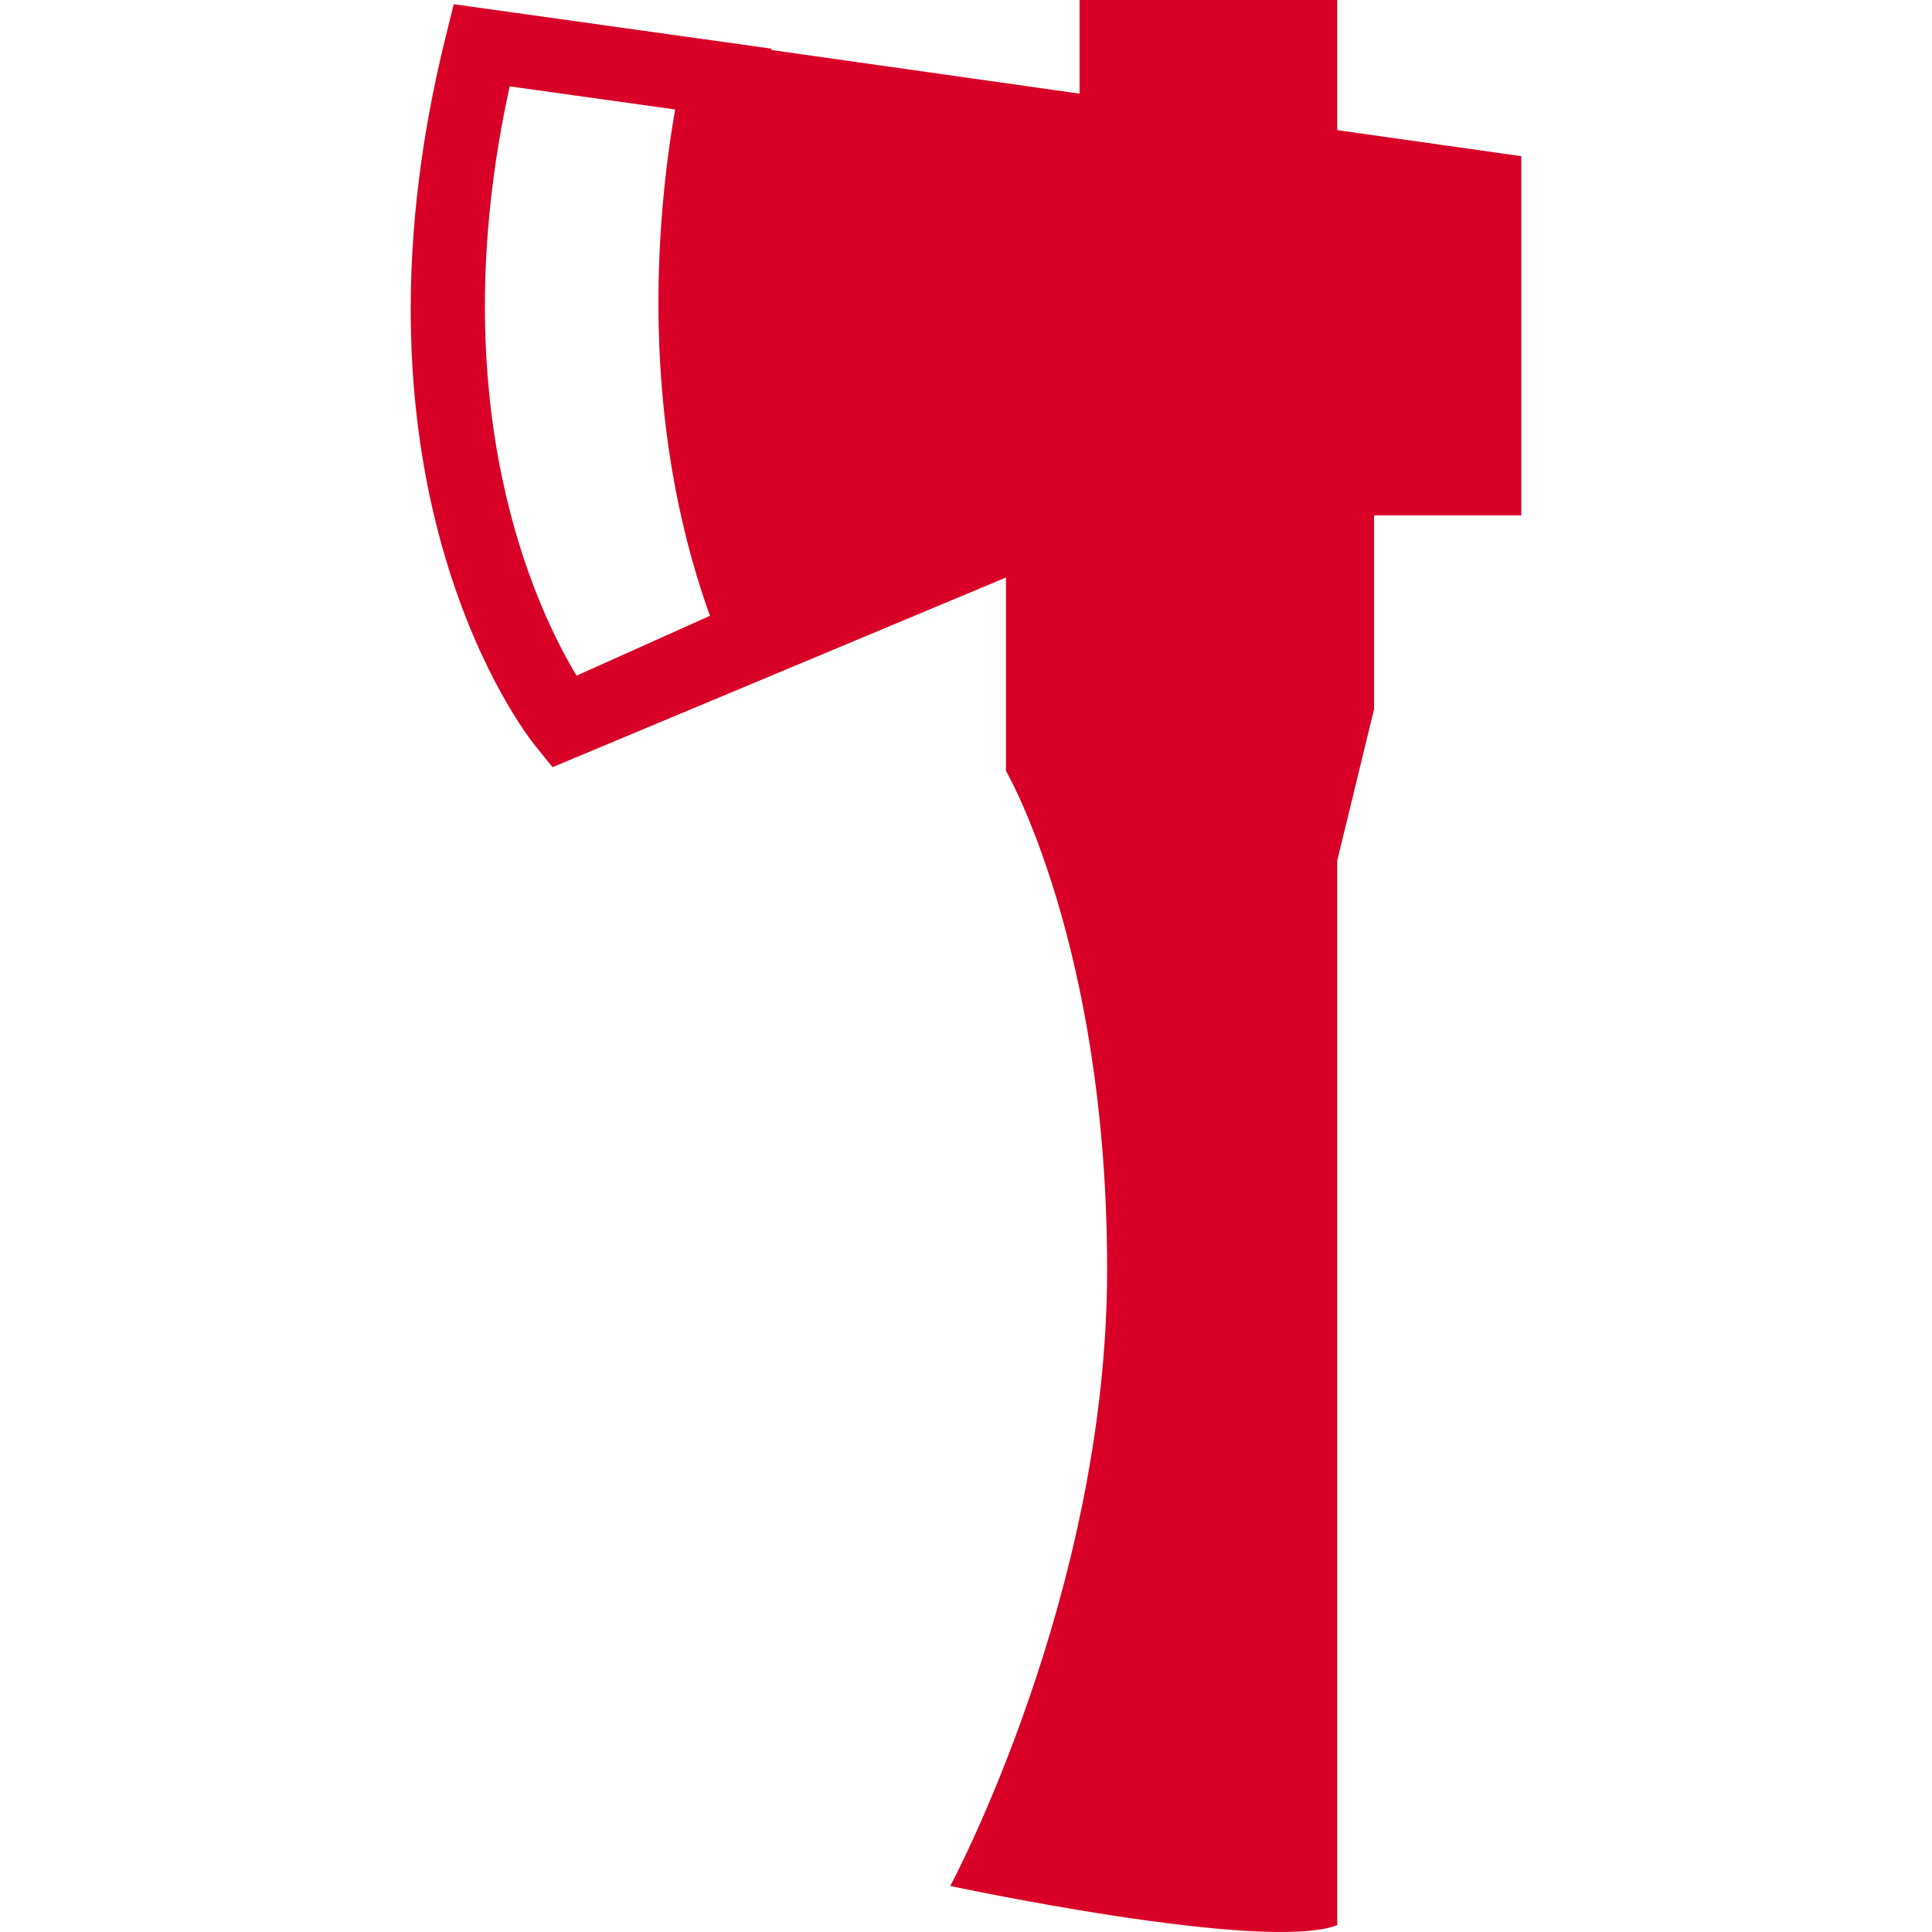<?xml version="1.0" encoding="iso-8859-1"?>
<!-- Generator: Adobe Illustrator 16.0.0, SVG Export Plug-In . SVG Version: 6.00 Build 0)  -->
<!DOCTYPE svg PUBLIC "-//W3C//DTD SVG 1.1//EN" "http://www.w3.org/Graphics/SVG/1.1/DTD/svg11.dtd">
<svg xmlns="http://www.w3.org/2000/svg" xmlns:xlink="http://www.w3.org/1999/xlink" version="1.1" id="Capa_1" x="0px" y="0px" width="512px" height="512px" viewBox="0 0 501.894 501.894" style="enable-background:new 0 0 501.894 501.894;" xml:space="preserve">
<g>
	<g id="iconos_14_">
		<path d="M117.876,1.09l-2.075,8.357c-29.194,117.523,20.951,181.448,23.103,184.107l4.628,5.747l117.791-49.276v50.232    c0,0,26.287,45.125,26.287,129.553s-40.755,160.124-40.755,160.124s81.406,17.461,100.531,10.185V223.552l9.562-39.302v-50.375    h38.25V40.574l-47.812-6.77V0h-66.938v24.327L200.42,12.996l0.076-0.344L117.876,1.09z M149.787,175.52    c-10.318-17.05-35.639-69.749-17.385-153.086l42.984,6.005c-4.839,27.789-9.543,79.923,9.046,131.532L149.787,175.52z" fill="#D80027"/>
	</g>
</g>
<g>
</g>
<g>
</g>
<g>
</g>
<g>
</g>
<g>
</g>
<g>
</g>
<g>
</g>
<g>
</g>
<g>
</g>
<g>
</g>
<g>
</g>
<g>
</g>
<g>
</g>
<g>
</g>
<g>
</g>
</svg>
